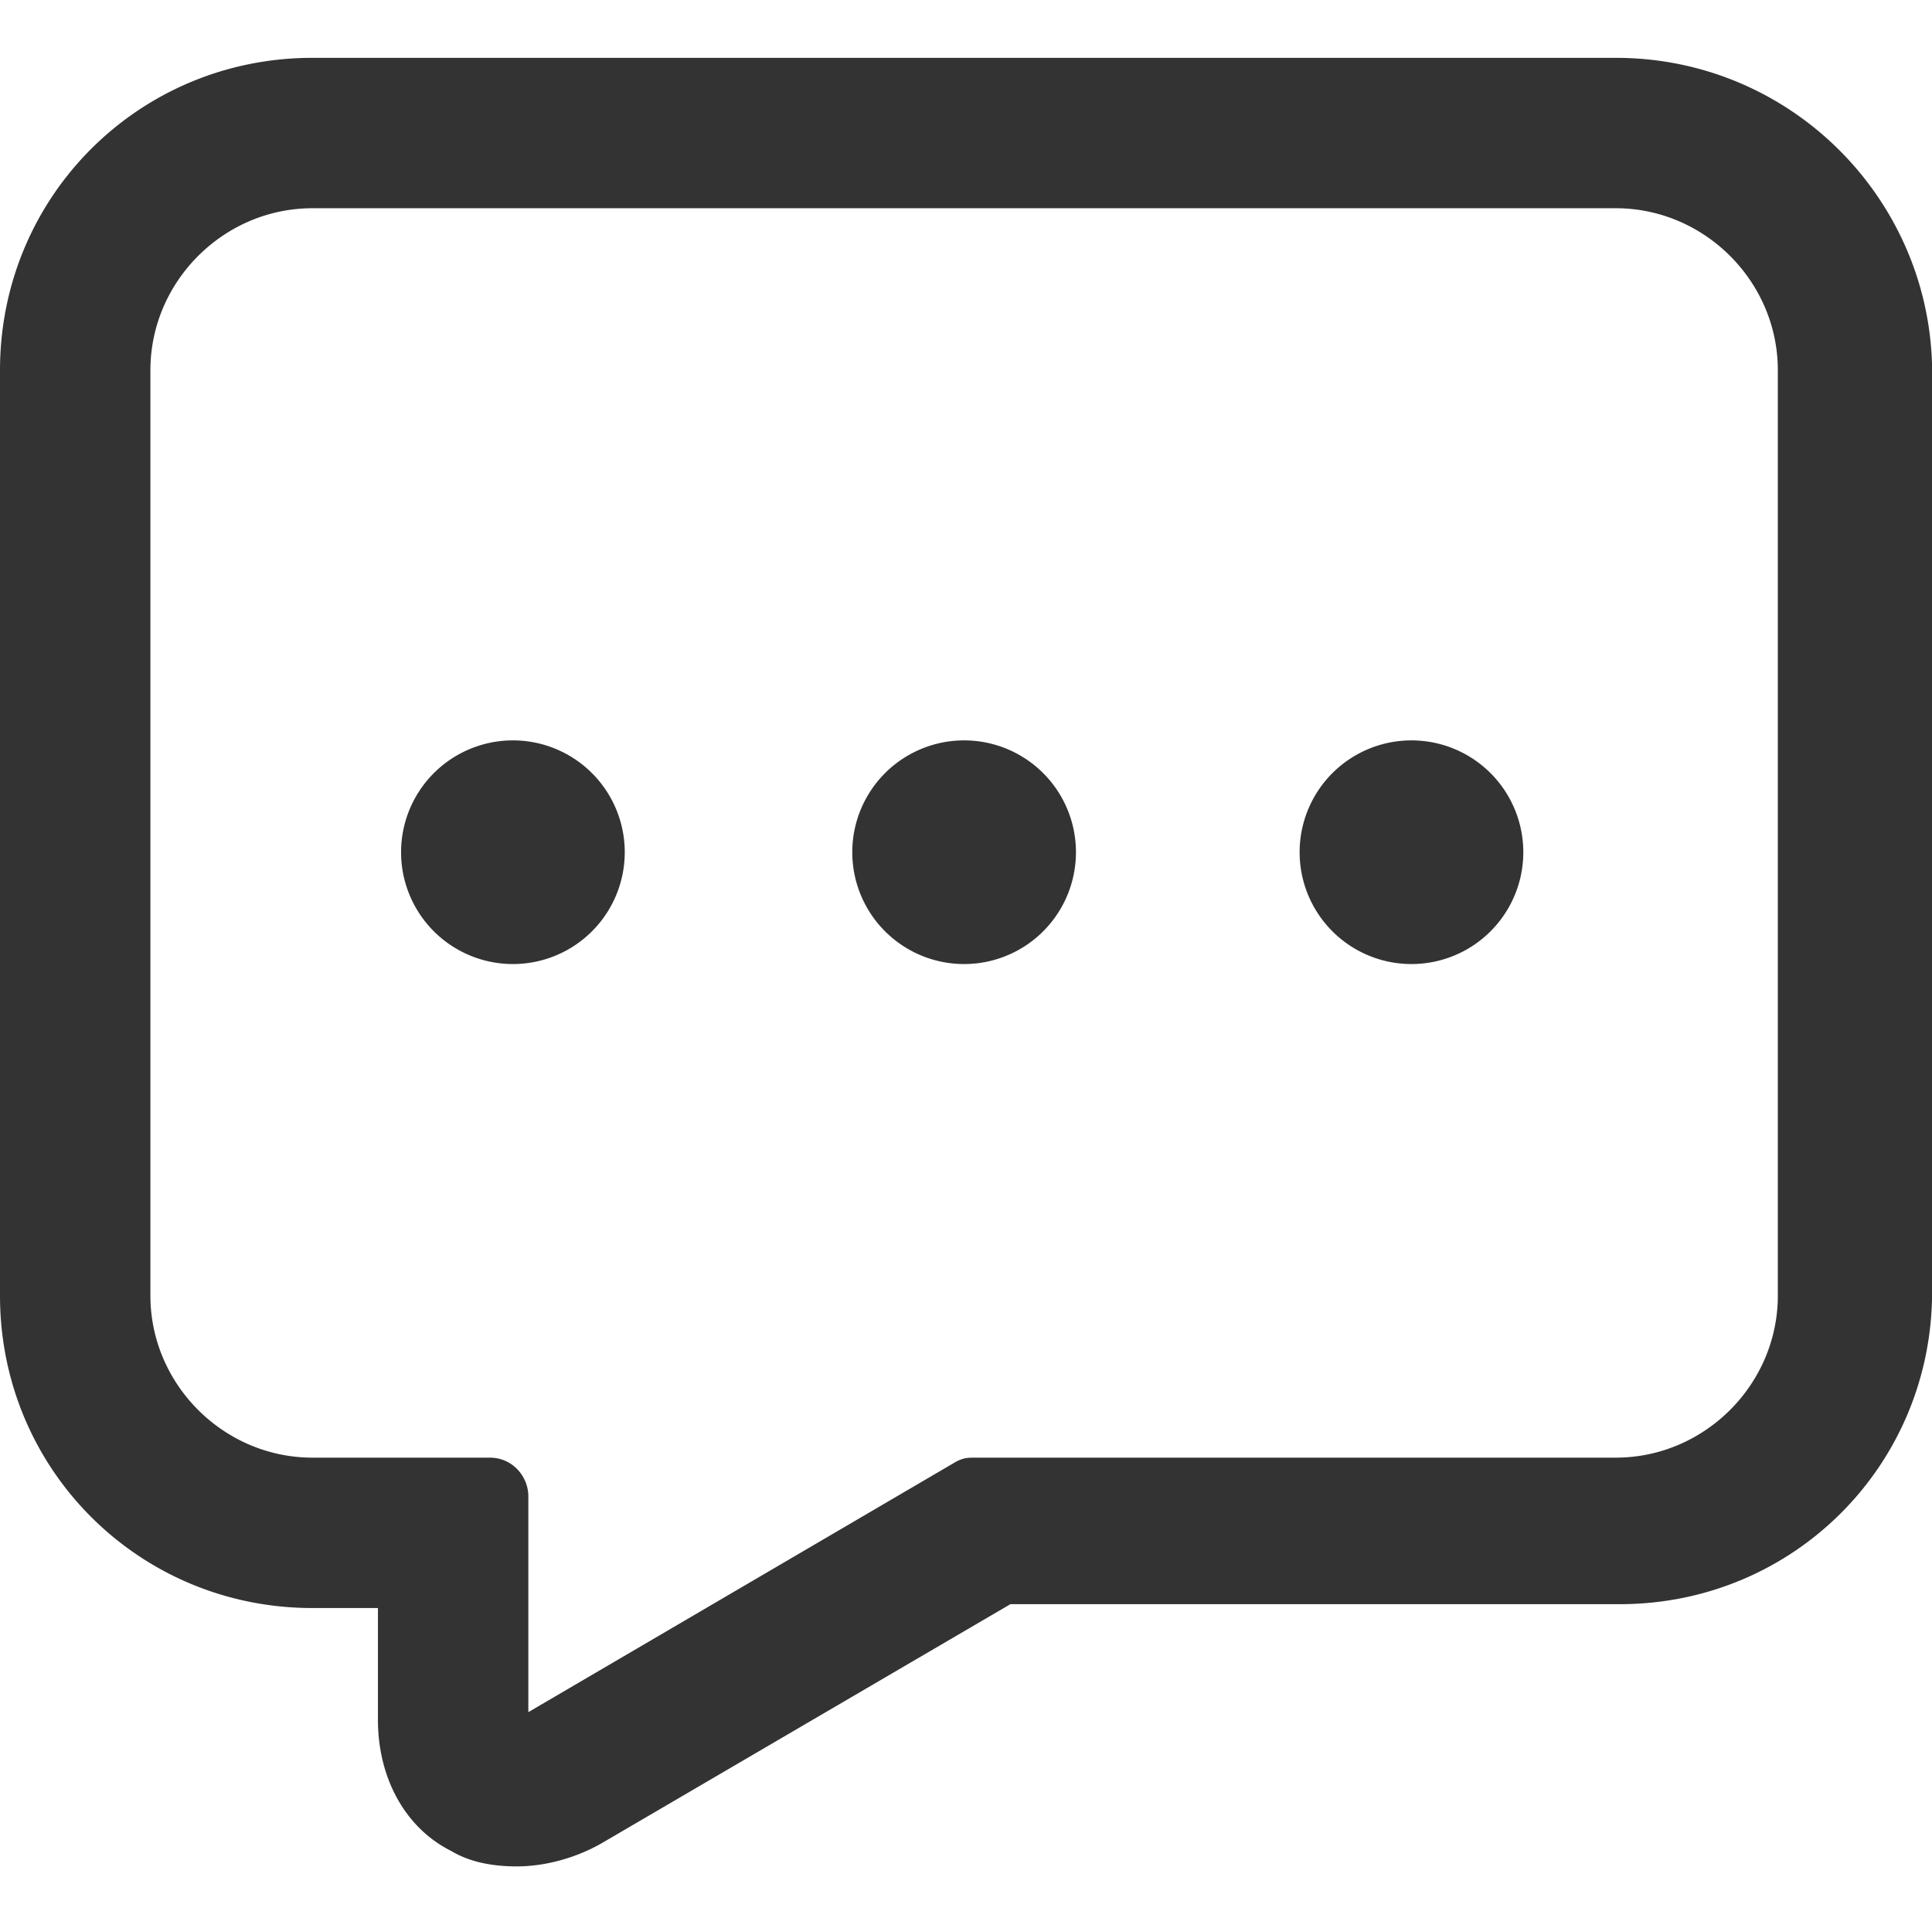 <?xml version="1.0" standalone="no"?><!DOCTYPE svg PUBLIC "-//W3C//DTD SVG 1.1//EN" "http://www.w3.org/Graphics/SVG/1.1/DTD/svg11.dtd"><svg class="icon" width="200px" height="199.61px" viewBox="0 0 1026 1024" version="1.1" xmlns="http://www.w3.org/2000/svg"><path fill="#333333" d="M858.112 30.72H165.888C73.728 30.72 0 104.448 0 196.608v491.52c0 92.16 73.728 165.888 165.888 165.888h34.816v59.392c0 30.72 14.336 57.344 38.912 69.632 10.24 6.144 22.528 8.192 34.816 8.192 14.336 0 30.72-4.096 45.056-12.288l217.088-126.976H860.16c92.16 0 165.888-73.728 165.888-165.888v-491.52c-2.048-90.112-75.776-163.84-167.936-163.84z m86.016 657.408c0 47.104-38.912 86.016-86.016 86.016H518.144c-4.096 0-6.144 0-10.24 2.048l-227.328 133.12v-114.688c0-10.24-8.192-20.48-20.48-20.48H165.888c-47.104 0-86.016-38.912-86.016-86.016v-491.52c0-47.104 38.912-86.016 86.016-86.016h692.224c47.104 0 86.016 38.912 86.016 86.016v491.52zM272.384 452.608m-59.392 0a59.392 59.392 0 1 0 118.784 0 59.392 59.392 0 1 0-118.784 0ZM512 452.608m-59.392 0a59.392 59.392 0 1 0 118.784 0 59.392 59.392 0 1 0-118.784 0ZM749.568 452.608m-59.392 0a59.392 59.392 0 1 0 118.784 0 59.392 59.392 0 1 0-118.784 0Z" /></svg>